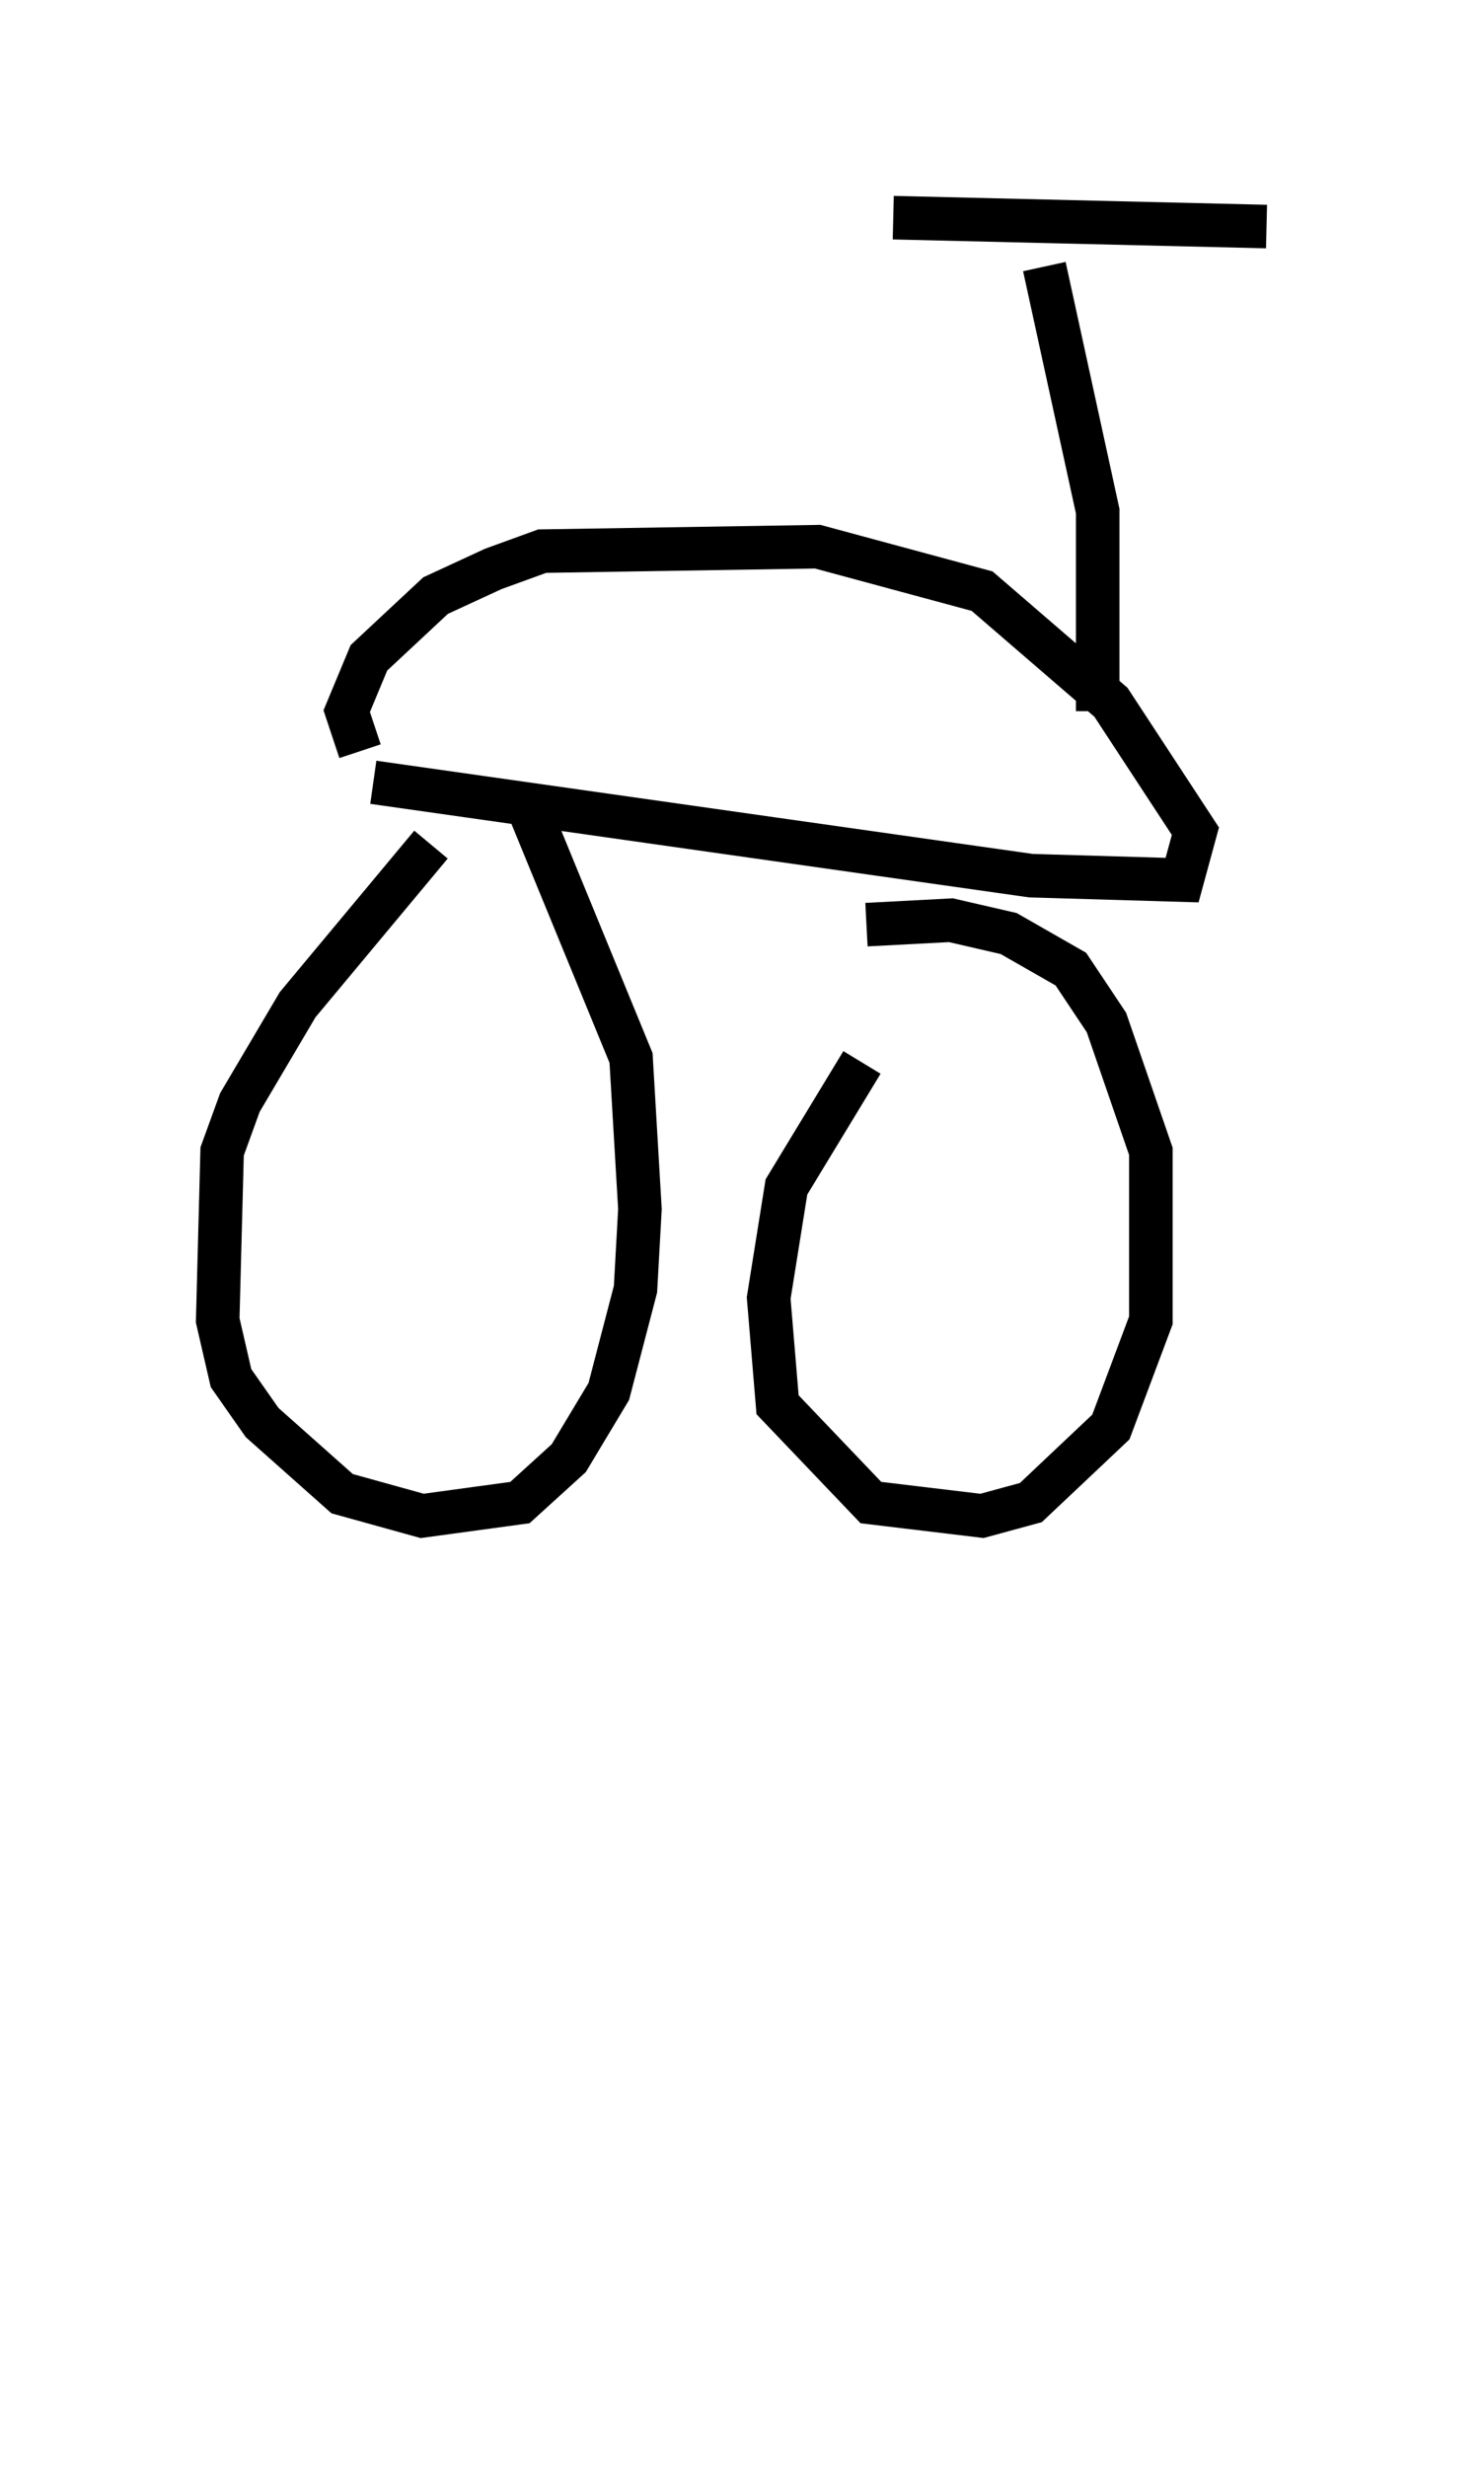 <?xml version="1.0" encoding="utf-8" ?>
<svg baseProfile="full" height="56.653" version="1.1" width="34.092" xmlns="http://www.w3.org/2000/svg" xmlns:ev="http://www.w3.org/2001/xml-events" xmlns:xlink="http://www.w3.org/1999/xlink"><defs /><rect fill="white" height="56.653" width="34.092" x="0" y="0" /><path d="M21.231, 23.273 m-1.429, 1.123 l-1.735, 2.858 -0.408, 2.552 l0.204, 2.45 2.144, 2.246 l2.552, 0.306 1.123, -0.306 l1.838, -1.735 0.919, -2.45 l0.0, -3.879 -1.021, -2.96 l-0.817, -1.225 -1.429, -0.817 l-1.327, -0.306 -1.94, 0.102 m-10.004, -1.838 l-3.063, 3.675 -1.327, 2.246 l-0.408, 1.123 -0.102, 3.879 l0.306, 1.327 0.715, 1.021 l1.838, 1.633 1.838, 0.51 l2.246, -0.306 1.123, -1.021 l0.919, -1.531 0.613, -2.348 l0.102, -1.838 -0.204, -3.471 l-2.348, -5.717 m-3.573, -0.613 l15.109, 2.144 3.471, 0.102 l0.306, -1.123 -1.94, -2.96 l-2.96, -2.552 -3.777, -1.021 l-6.329, 0.102 -1.123, 0.408 l-1.327, 0.613 -1.531, 1.429 l-0.51, 1.225 0.306, 0.919 m16.946, -0.919 l0.0, -4.594 -1.225, -5.615 m-3.471, -1.123 l8.575, 0.204 m-6.942, 44.509 l0.0, 0.0 m-5.002, 1.94 l0.0, 0.0 " fill="none" stroke="black" stroke-width="1" /></svg>